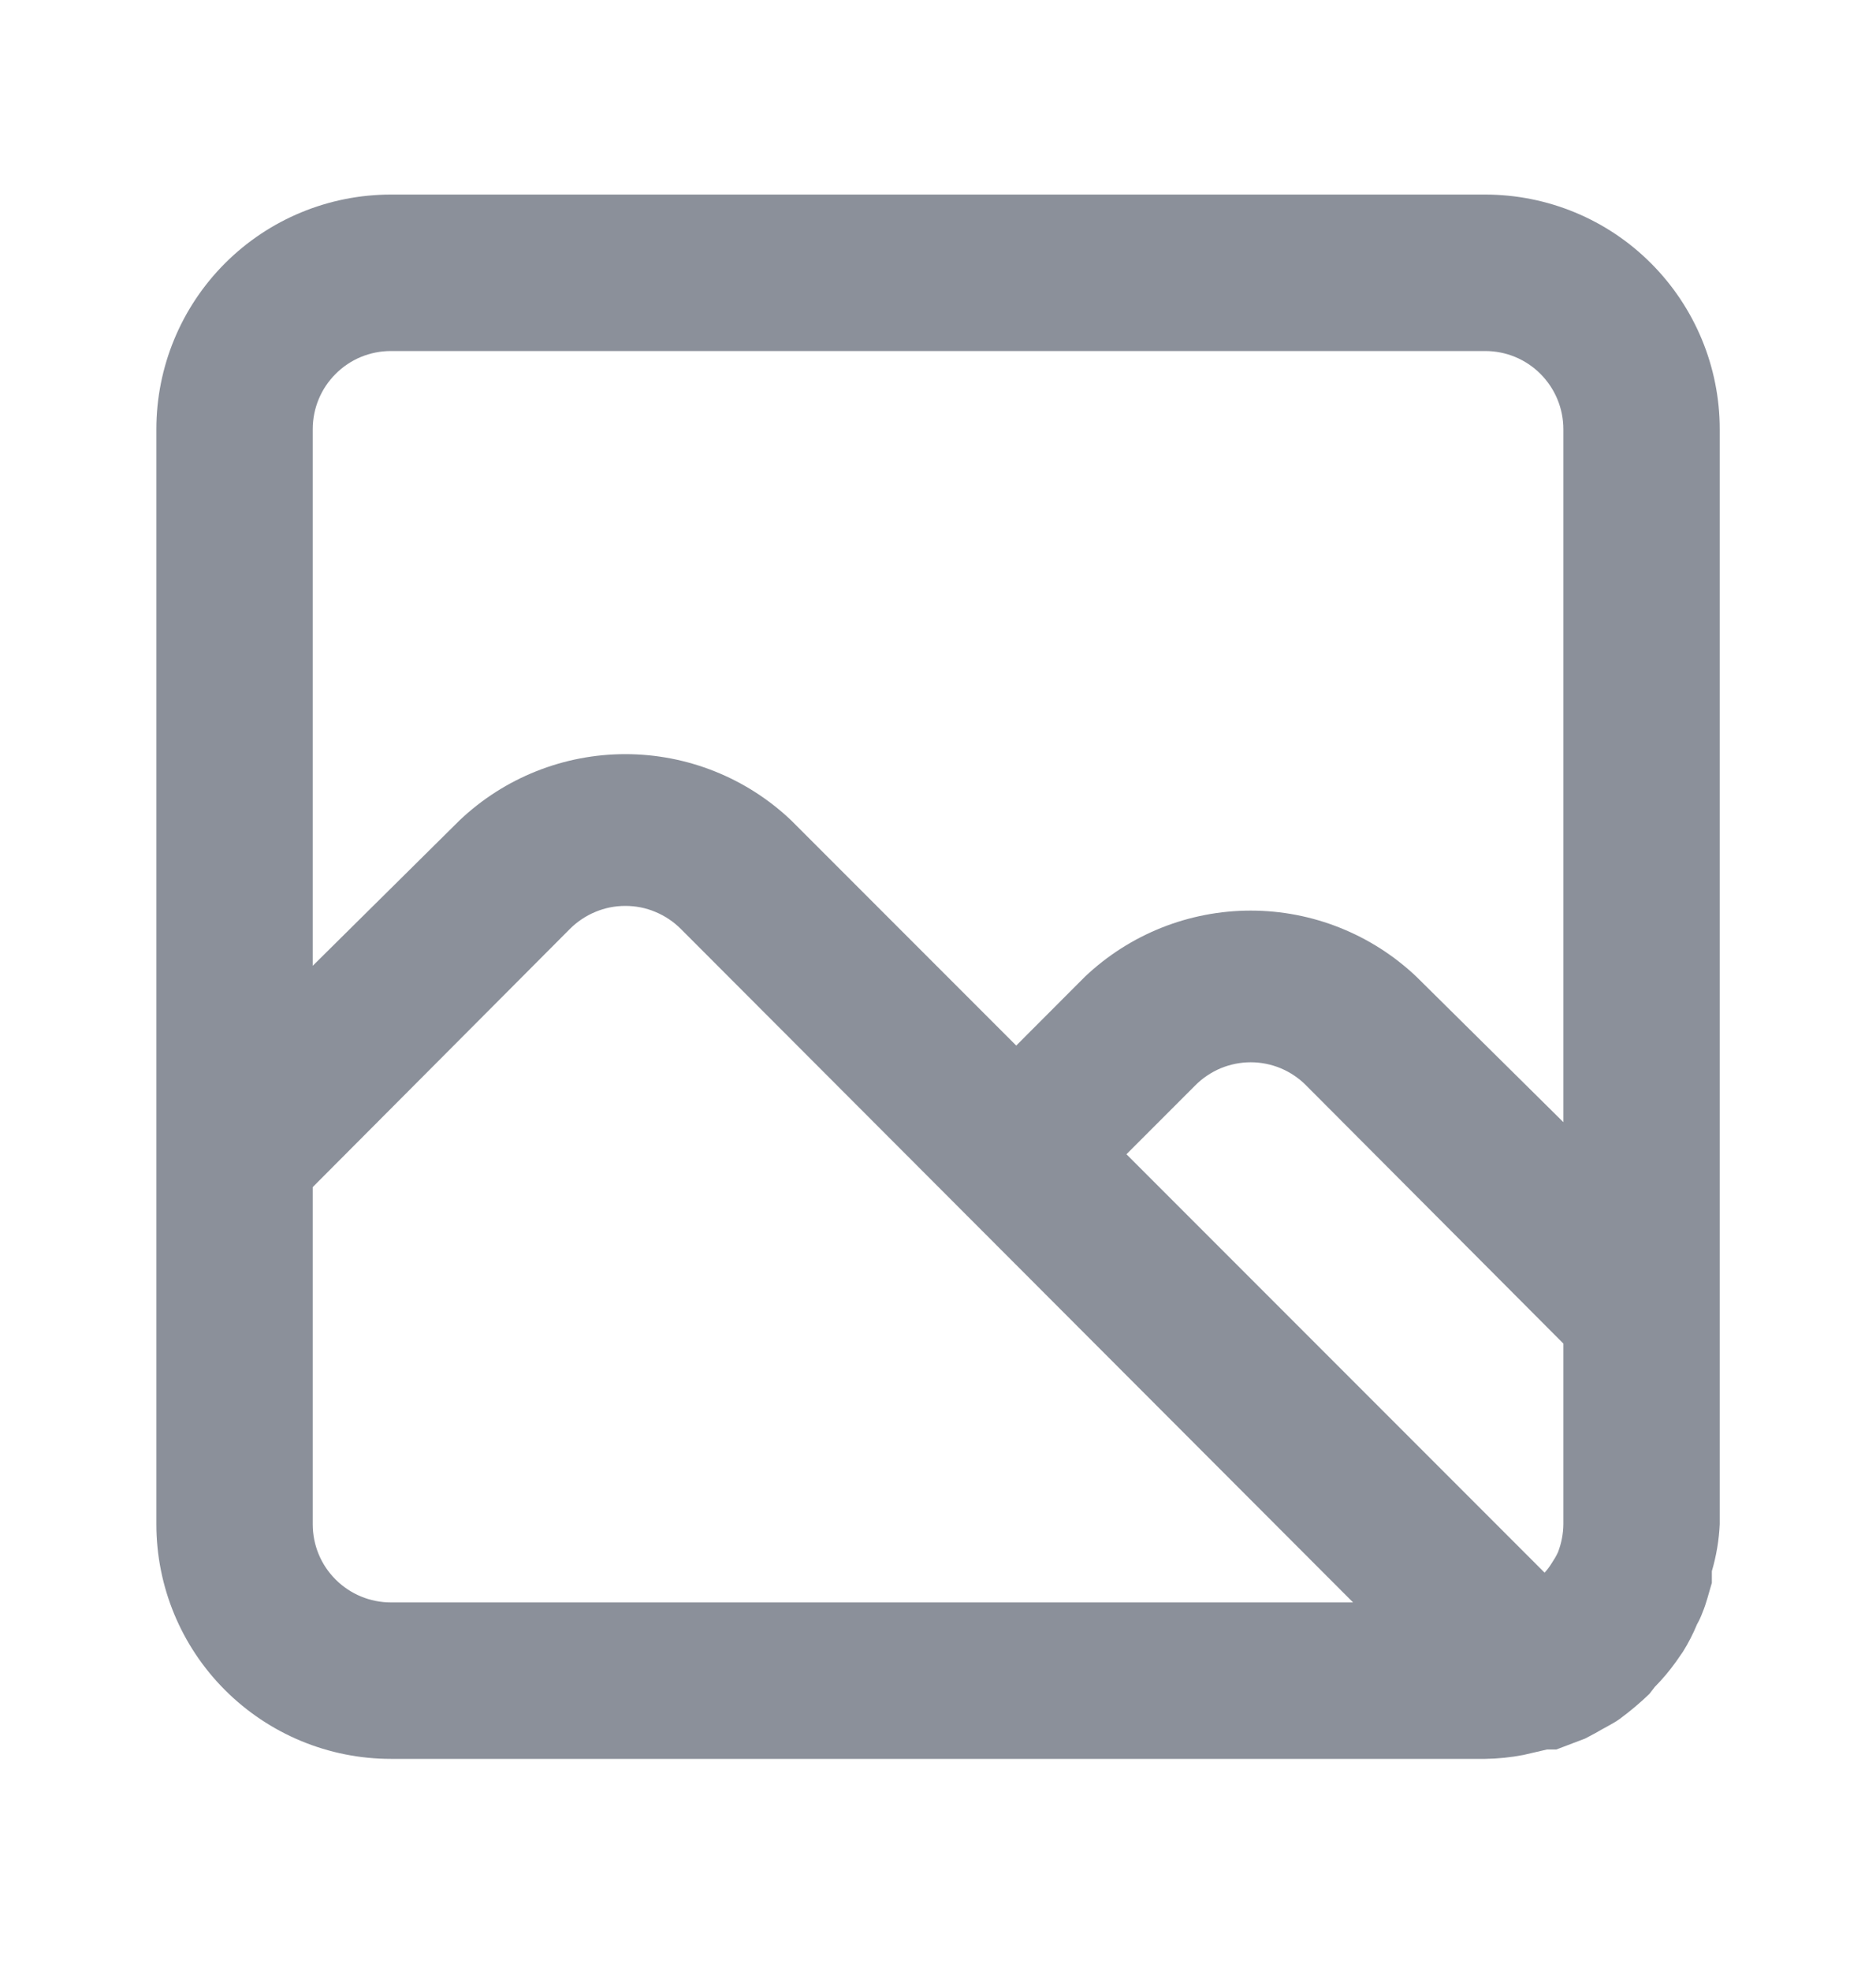 <svg width="20" height="21" viewBox="0 0 20 21" fill="none" xmlns="http://www.w3.org/2000/svg">
<path d="M15.834 2.073H4.167C3.504 2.073 2.868 2.336 2.399 2.805C1.93 3.274 1.667 3.91 1.667 4.573V16.24C1.667 16.903 1.93 17.539 2.399 18.007C2.868 18.476 3.504 18.74 4.167 18.74H15.834C15.971 18.738 16.107 18.724 16.242 18.698L16.492 18.64H16.592L16.9 18.523L17.009 18.465C17.092 18.415 17.184 18.373 17.267 18.315C17.378 18.233 17.484 18.144 17.584 18.048L17.642 17.973C17.724 17.89 17.799 17.801 17.867 17.706L17.942 17.598C18 17.505 18.05 17.408 18.092 17.306C18.115 17.266 18.134 17.224 18.15 17.181C18.192 17.081 18.217 16.973 18.25 16.865V16.74C18.298 16.577 18.326 16.409 18.334 16.24V4.573C18.334 3.91 18.07 3.274 17.601 2.805C17.133 2.336 16.497 2.073 15.834 2.073ZM4.167 17.073C3.946 17.073 3.734 16.985 3.578 16.829C3.421 16.673 3.334 16.461 3.334 16.24V12.648L6.075 9.898C6.153 9.82 6.245 9.758 6.347 9.716C6.448 9.673 6.557 9.652 6.667 9.652C6.777 9.652 6.886 9.673 6.987 9.716C7.089 9.758 7.181 9.82 7.259 9.898L14.425 17.073H4.167ZM16.667 16.24C16.666 16.342 16.646 16.444 16.609 16.54C16.59 16.58 16.567 16.619 16.542 16.656C16.52 16.692 16.495 16.725 16.467 16.756L12.009 12.298L12.742 11.565C12.819 11.487 12.912 11.425 13.013 11.382C13.115 11.34 13.224 11.318 13.334 11.318C13.444 11.318 13.553 11.34 13.654 11.382C13.756 11.425 13.848 11.487 13.925 11.565L16.667 14.315V16.24ZM16.667 11.956L15.1 10.406C14.623 9.954 13.991 9.702 13.334 9.702C12.676 9.702 12.044 9.954 11.567 10.406L10.834 11.14L8.434 8.74C7.957 8.287 7.324 8.035 6.667 8.035C6.01 8.035 5.377 8.287 4.9 8.74L3.334 10.29V4.573C3.334 4.352 3.421 4.14 3.578 3.984C3.734 3.827 3.946 3.74 4.167 3.74H15.834C16.055 3.74 16.267 3.827 16.423 3.984C16.579 4.14 16.667 4.352 16.667 4.573V11.956Z" fill="#8B909A"/>
</svg>
